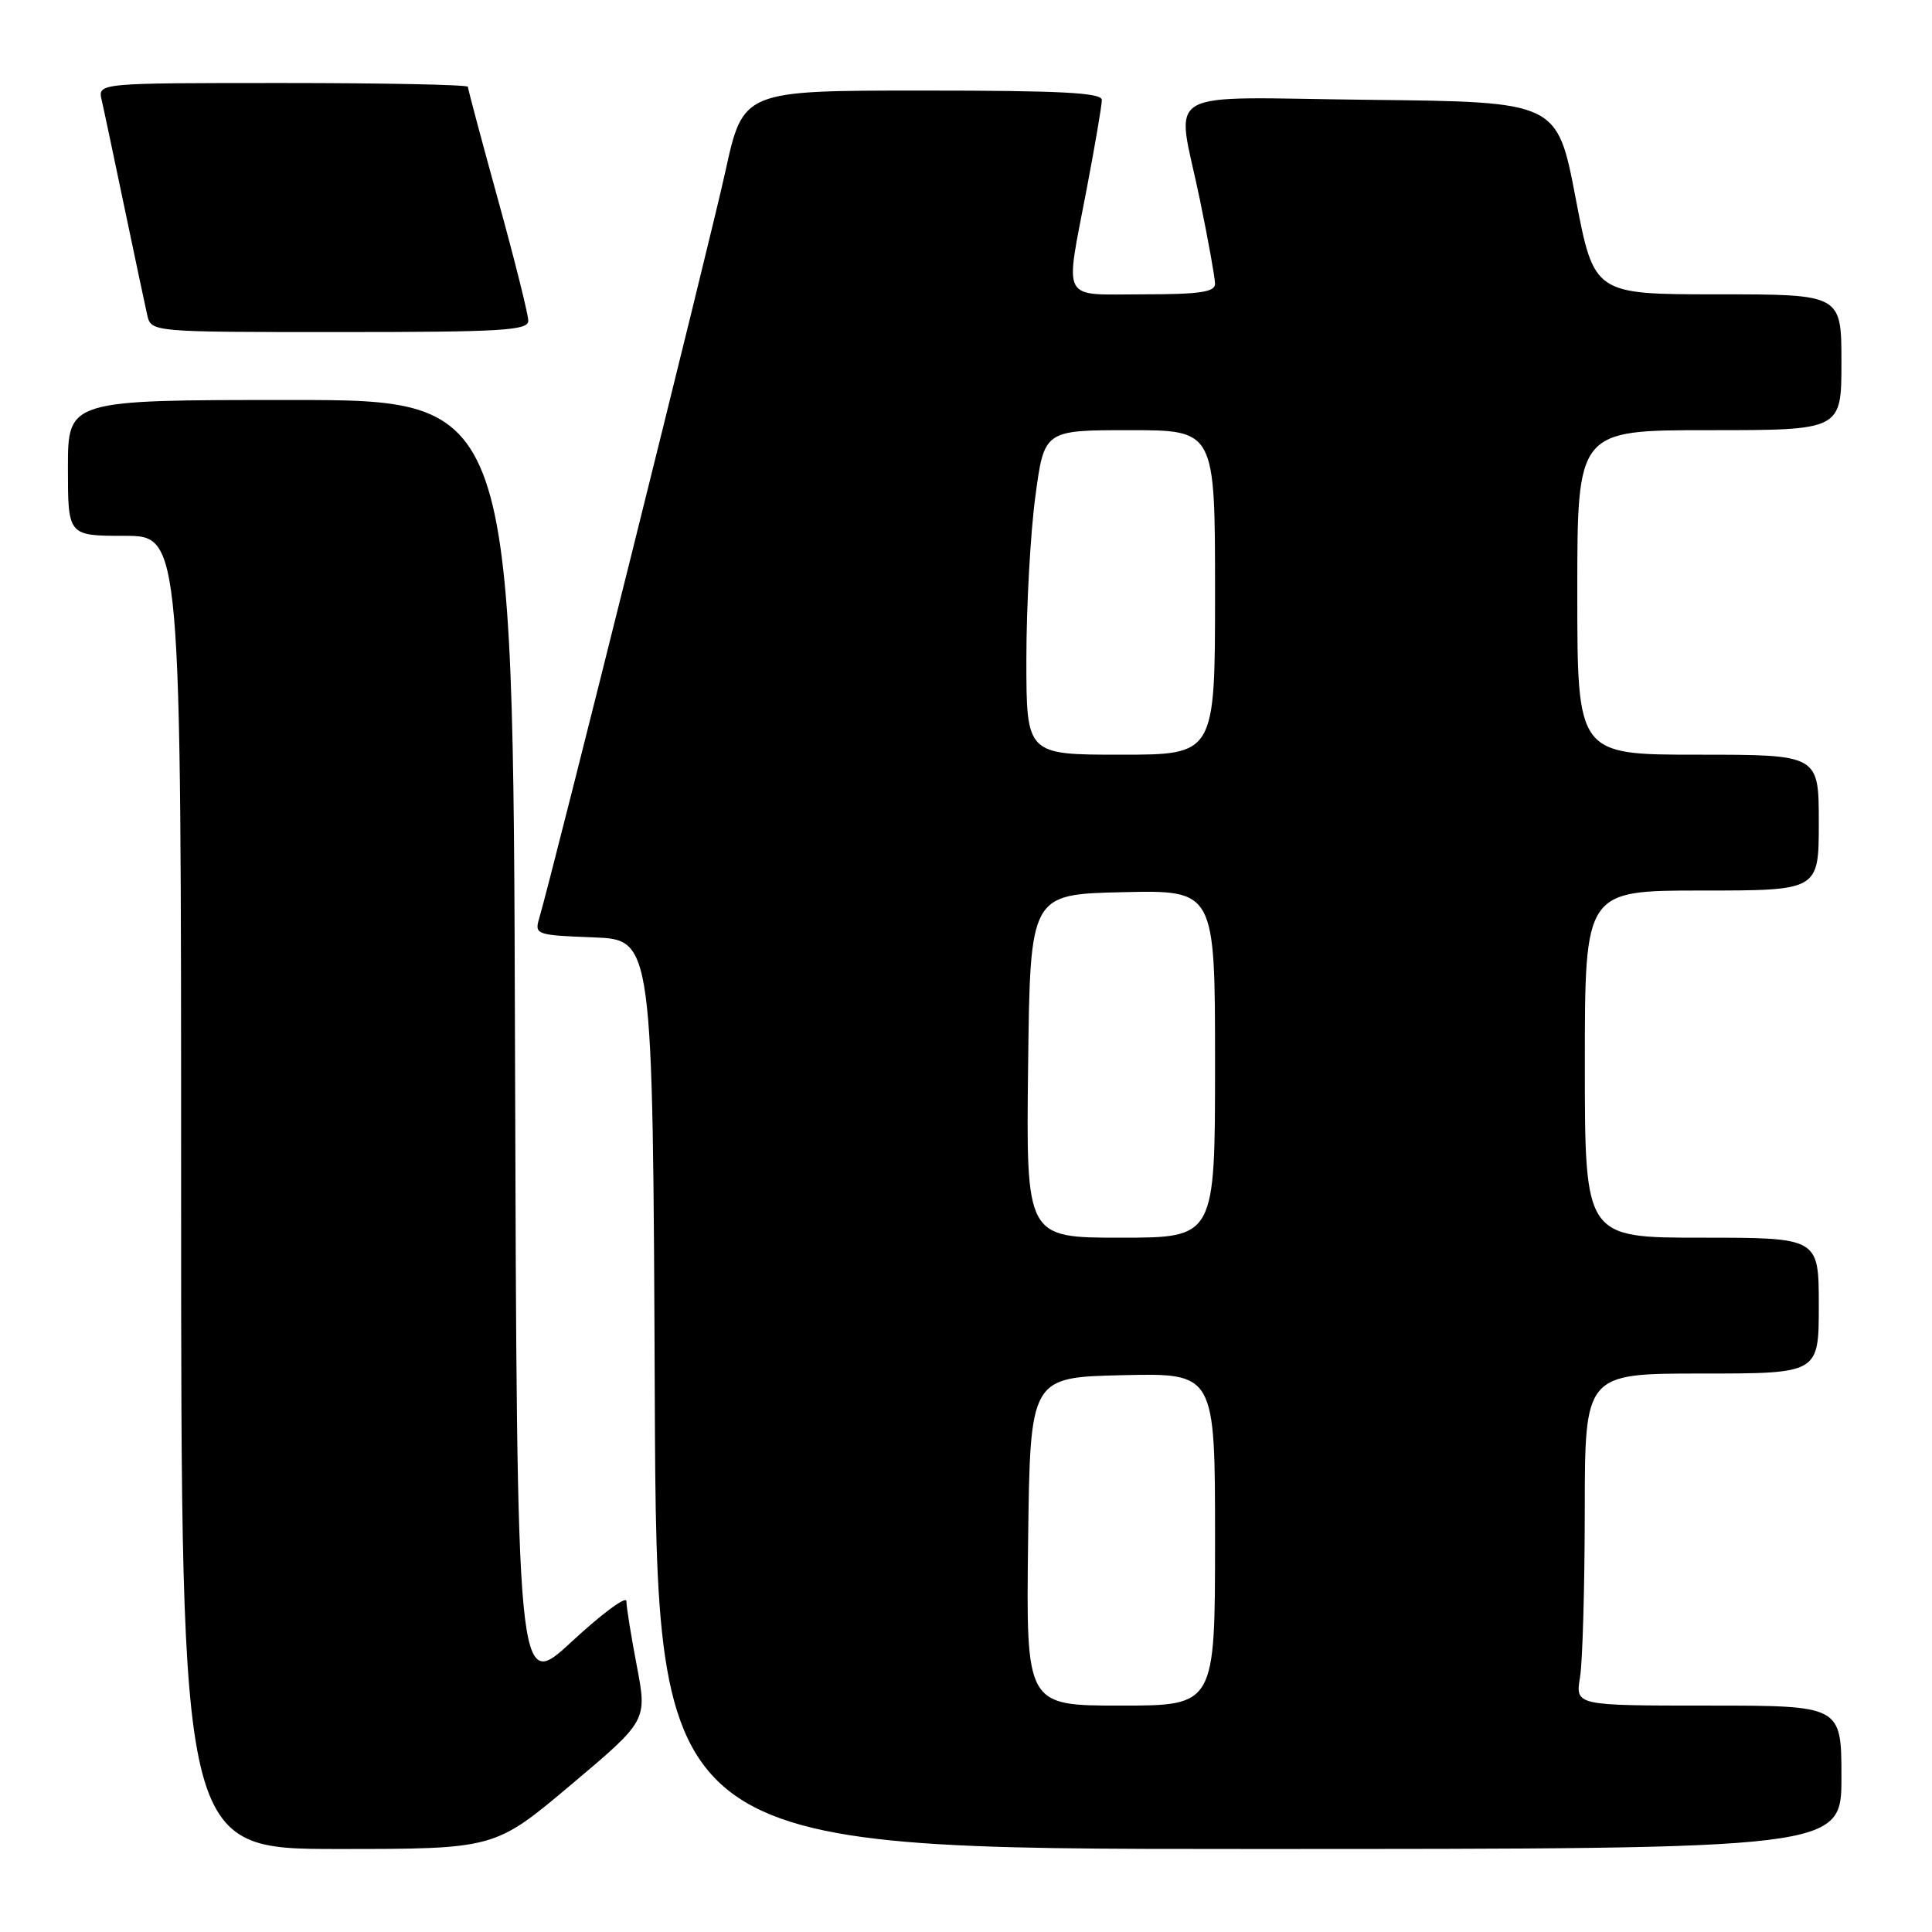<?xml version="1.0" encoding="UTF-8" standalone="no"?>
<!DOCTYPE svg PUBLIC "-//W3C//DTD SVG 1.1//EN" "http://www.w3.org/Graphics/SVG/1.1/DTD/svg11.dtd" >
<svg xmlns="http://www.w3.org/2000/svg" xmlns:xlink="http://www.w3.org/1999/xlink" version="1.1" viewBox="0 0 256 256">
 <g >
 <path fill="currentColor"
d=" M 75.66 236.49 C 85.76 227.99 85.76 227.99 84.38 220.74 C 83.62 216.76 83.00 212.90 83.00 212.16 C 83.00 211.42 79.74 213.83 75.75 217.53 C 68.50 224.24 68.50 224.24 68.24 138.62 C 67.99 53.00 67.99 53.00 38.49 53.00 C 9.00 53.00 9.00 53.00 9.00 62.00 C 9.00 71.00 9.00 71.00 16.50 71.00 C 24.00 71.00 24.00 71.00 24.00 158.00 C 24.00 245.00 24.00 245.00 44.78 245.00 C 65.56 245.00 65.56 245.00 75.66 236.49 Z  M 244.00 235.50 C 244.00 226.00 244.00 226.00 226.37 226.00 C 208.74 226.00 208.74 226.00 209.36 222.25 C 209.70 220.19 209.98 210.29 209.99 200.25 C 210.00 182.00 210.00 182.00 225.50 182.00 C 241.00 182.00 241.00 182.00 241.00 173.00 C 241.00 164.00 241.00 164.00 225.50 164.00 C 210.00 164.00 210.00 164.00 210.00 141.00 C 210.00 118.00 210.00 118.00 225.50 118.00 C 241.00 118.00 241.00 118.00 241.00 109.00 C 241.00 100.00 241.00 100.00 225.00 100.00 C 209.00 100.00 209.00 100.00 209.00 78.50 C 209.00 57.00 209.00 57.00 226.50 57.00 C 244.00 57.00 244.00 57.00 244.00 48.00 C 244.00 39.00 244.00 39.00 227.61 39.00 C 211.22 39.00 211.22 39.00 208.78 26.25 C 206.34 13.50 206.34 13.50 181.67 13.23 C 153.07 12.92 155.87 11.28 159.00 26.50 C 160.10 31.85 161.00 36.85 161.00 37.61 C 161.00 38.70 158.94 39.00 151.50 39.00 C 140.40 39.00 141.09 40.29 144.00 25.00 C 145.10 19.23 146.00 13.94 146.00 13.25 C 146.00 12.28 140.60 12.00 122.23 12.00 C 98.46 12.00 98.46 12.00 96.11 22.75 C 94.07 32.06 73.24 115.61 71.44 121.71 C 70.81 123.83 71.07 123.92 78.64 124.21 C 86.50 124.50 86.50 124.50 86.76 184.75 C 87.02 245.00 87.02 245.00 165.51 245.00 C 244.00 245.00 244.00 245.00 244.00 235.50 Z  M 70.00 42.50 C 70.00 41.67 68.20 34.47 66.00 26.50 C 63.80 18.53 62.00 11.78 62.00 11.50 C 62.00 11.23 50.97 11.00 37.48 11.00 C 12.96 11.00 12.96 11.00 13.47 13.25 C 13.76 14.49 15.11 20.90 16.49 27.50 C 17.87 34.10 19.23 40.51 19.51 41.75 C 20.04 44.00 20.04 44.00 45.02 44.00 C 66.58 44.00 70.00 43.79 70.00 42.50 Z  M 136.23 204.25 C 136.50 182.50 136.50 182.50 148.75 182.22 C 161.00 181.94 161.00 181.94 161.00 203.97 C 161.00 226.00 161.00 226.00 148.48 226.00 C 135.96 226.00 135.96 226.00 136.23 204.25 Z  M 136.23 141.25 C 136.50 118.50 136.50 118.50 148.75 118.22 C 161.00 117.94 161.00 117.94 161.00 140.97 C 161.00 164.00 161.00 164.00 148.48 164.00 C 135.96 164.00 135.96 164.00 136.23 141.25 Z  M 136.00 87.36 C 136.00 80.41 136.53 70.74 137.18 65.86 C 138.36 57.00 138.36 57.00 149.68 57.00 C 161.00 57.00 161.00 57.00 161.00 78.50 C 161.00 100.00 161.00 100.00 148.50 100.00 C 136.00 100.00 136.00 100.00 136.00 87.36 Z "/>
</g>
</svg>